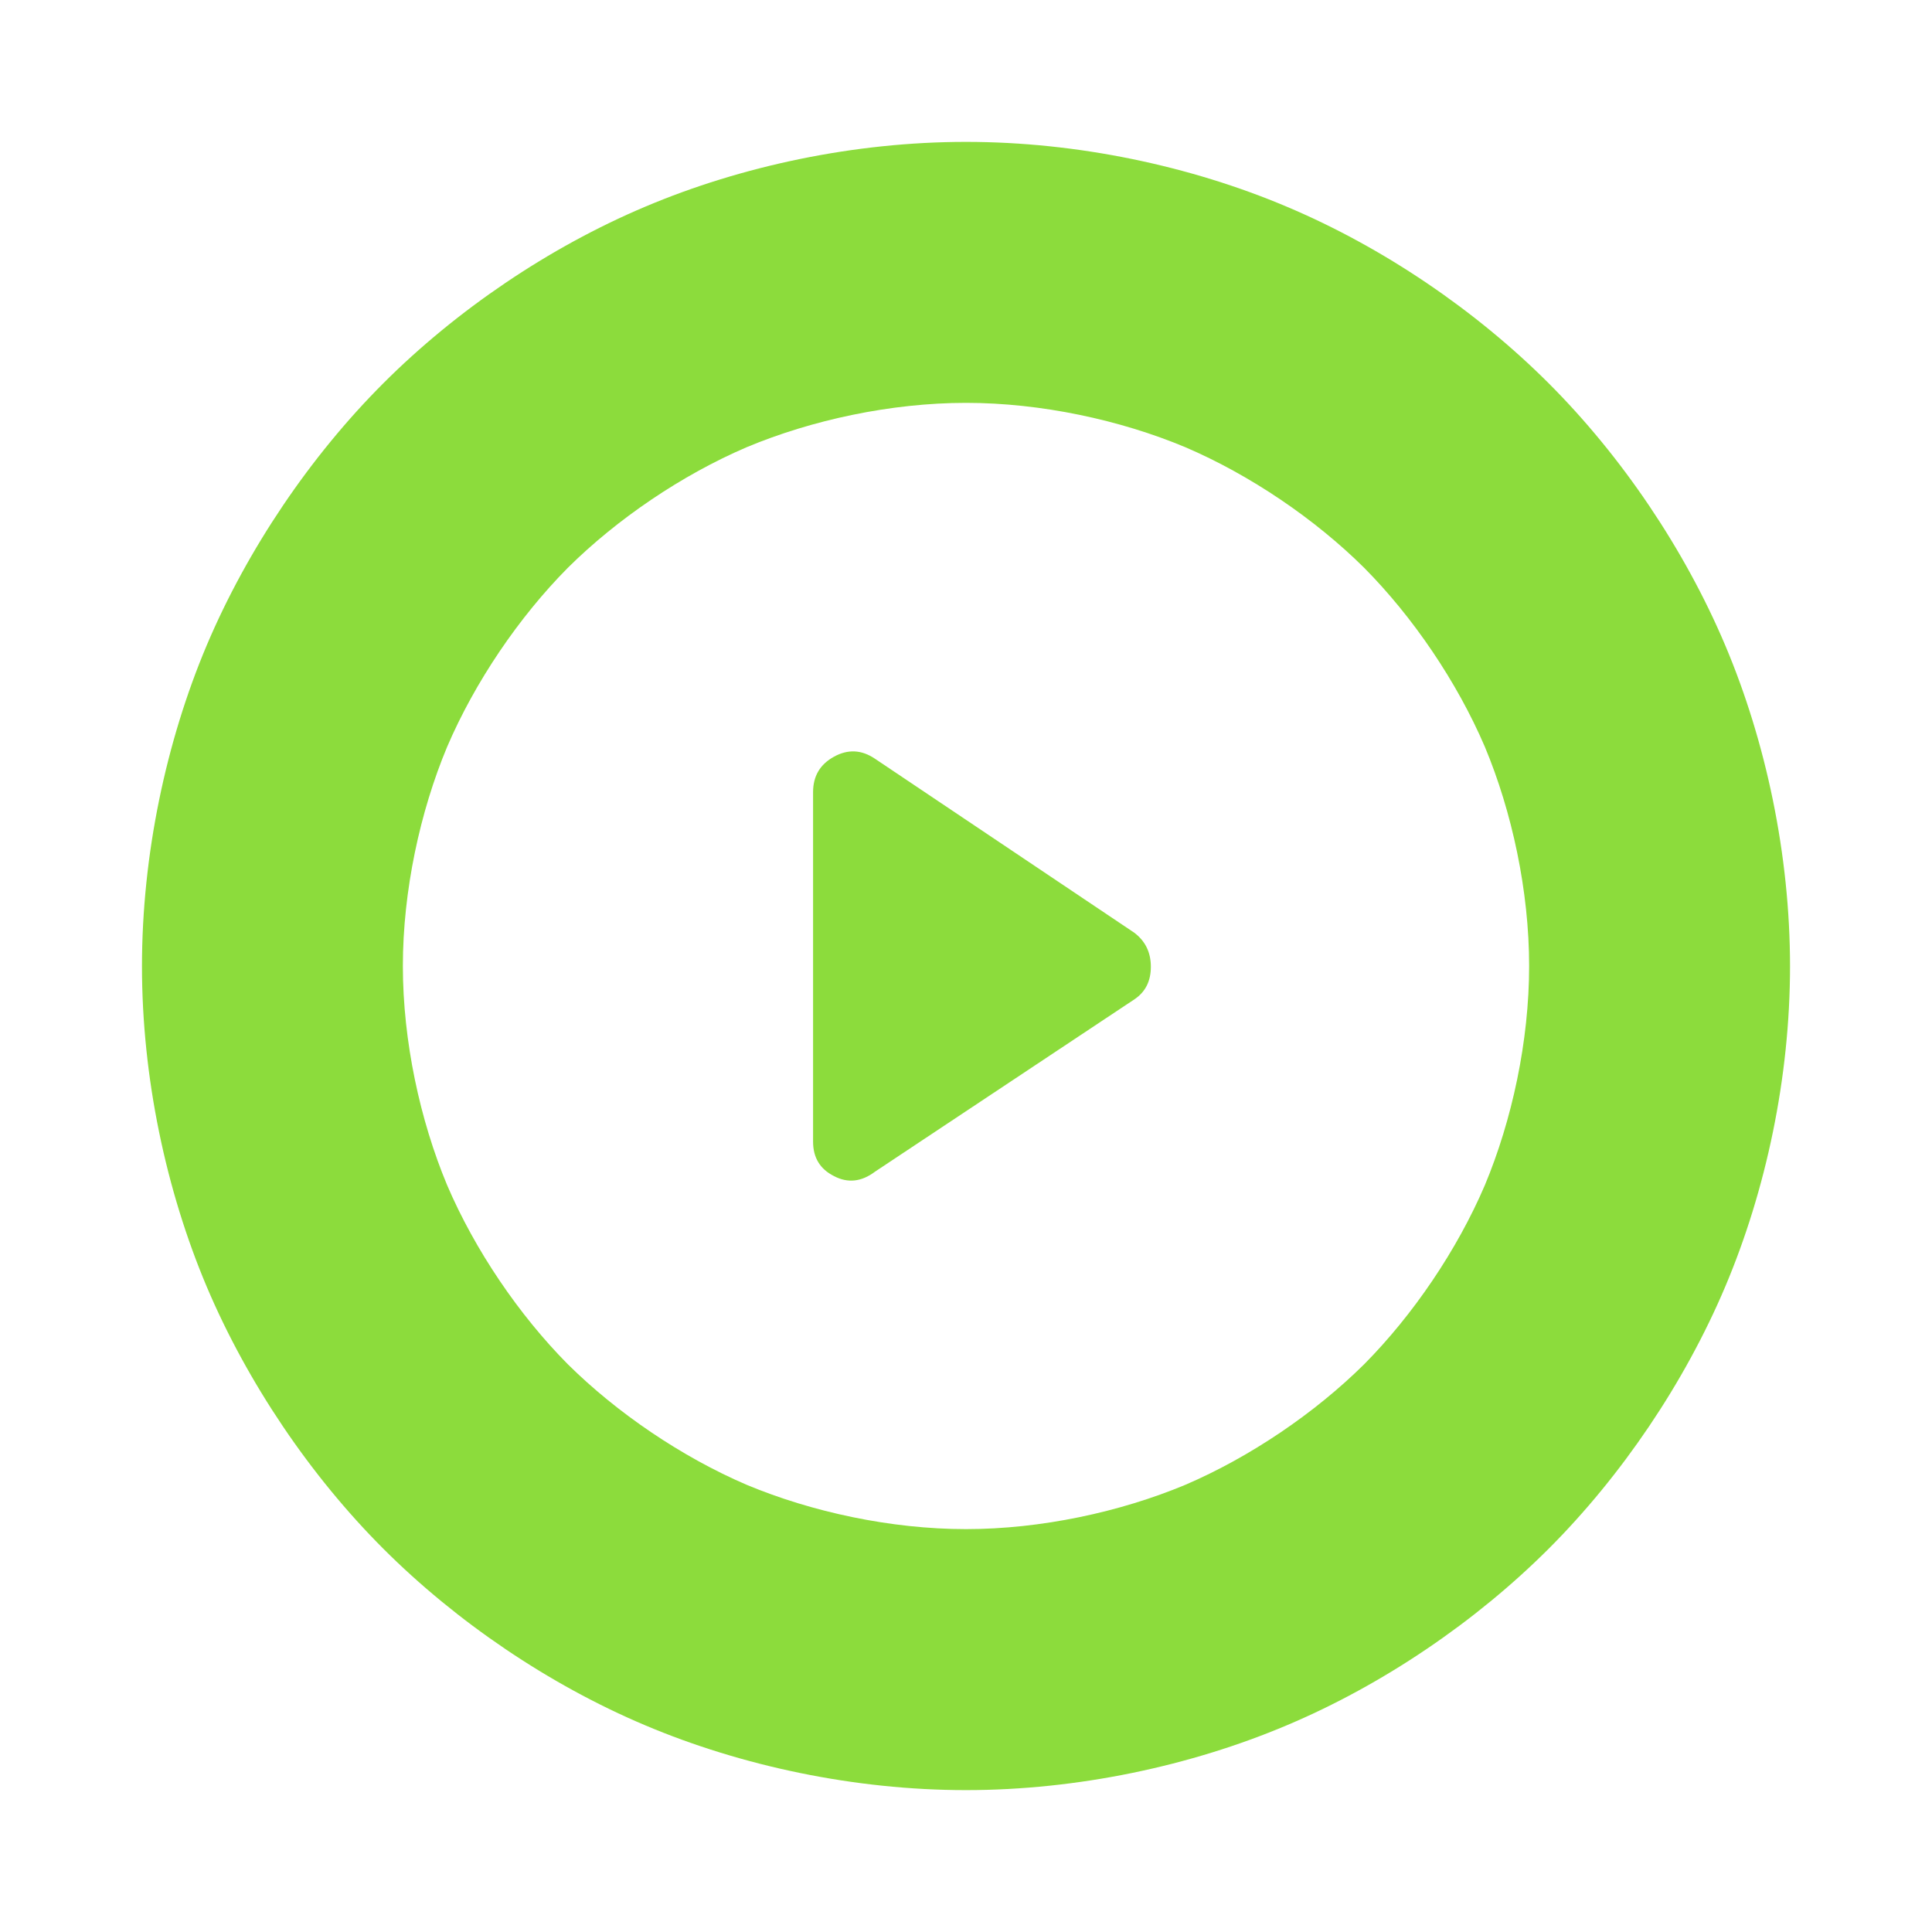 <?xml version="1.0" encoding="utf-8"?>
<svg xmlns="http://www.w3.org/2000/svg" height="48" viewBox="0 -960 960 960" width="48">
  <path fill="rgb(140, 220, 60)" d="M 414.399 -375.61 C 407.469 -379.1 404.013 -384.76 404.013 -392.73 L 404.013 -566.39 C 404.013 -574.36 407.469 -580.18 414.399 -584 C 421.328 -587.82 428.108 -587.49 434.755 -583 L 563.543 -496.59 C 569.076 -492.44 571.852 -486.79 571.852 -479.64 C 571.852 -472.5 569.176 -467.18 563.809 -463.52 L 434.755 -377.78 C 428.108 -372.79 421.328 -371.96 414.399 -375.61 Z M 889.454 -479.87 C 889.454 -424.6 877.489 -368.48 857.235 -320.61 C 836.981 -272.77 805.702 -226.61 769.525 -190.44 C 733.319 -154.27 687.313 -122.92 639.369 -102.7 C 591.541 -82.481 535.307 -70.5 479.987 -70.5 C 424.664 -70.5 368.433 -82.481 320.603 -102.7 C 272.688 -122.92 226.655 -154.27 190.476 -190.44 C 154.299 -226.61 123.02 -272.77 102.737 -320.61 C 82.512 -368.48 70.547 -424.6 70.547 -479.87 C 70.547 -535.13 82.512 -591.52 102.737 -639.39 C 123.02 -687.25 154.299 -733.39 190.476 -769.56 C 226.655 -805.75 272.688 -837.08 320.603 -857.3 C 368.433 -877.54 424.664 -889.5 479.987 -889.5 C 535.307 -889.5 591.541 -877.54 639.369 -857.3 C 687.313 -837.08 733.319 -805.75 769.525 -769.56 C 805.702 -733.39 836.981 -687.25 857.235 -639.39 C 877.489 -591.52 889.454 -535.13 889.454 -479.87 Z M 737.811 -588.929 C 723.999 -621.173 702.121 -653.379 677.864 -677.845 C 653.394 -702.126 621.177 -724.001 588.931 -737.806 C 556.671 -751.298 517.294 -759.82 480 -759.82 C 442.706 -759.82 403.329 -751.298 371.069 -737.806 C 338.823 -724.001 306.607 -702.126 282.137 -677.845 C 257.879 -653.379 236.001 -621.173 222.189 -588.929 C 208.706 -556.68 200.183 -517.296 200.183 -480 C 200.183 -442.683 208.706 -403.331 222.187 -371.075 C 236.002 -338.798 257.88 -306.598 282.137 -282.125 C 306.602 -257.888 338.821 -236.009 371.064 -222.186 C 403.321 -208.715 442.706 -200.19 480 -200.19 C 517.294 -200.19 556.669 -208.711 588.926 -222.182 C 621.169 -236.005 653.392 -257.88 677.856 -282.118 C 702.112 -306.591 723.998 -338.798 737.813 -371.075 C 751.294 -403.331 759.817 -442.683 759.817 -480 C 759.817 -517.296 751.294 -556.68 737.811 -588.929 Z"/>
</svg>